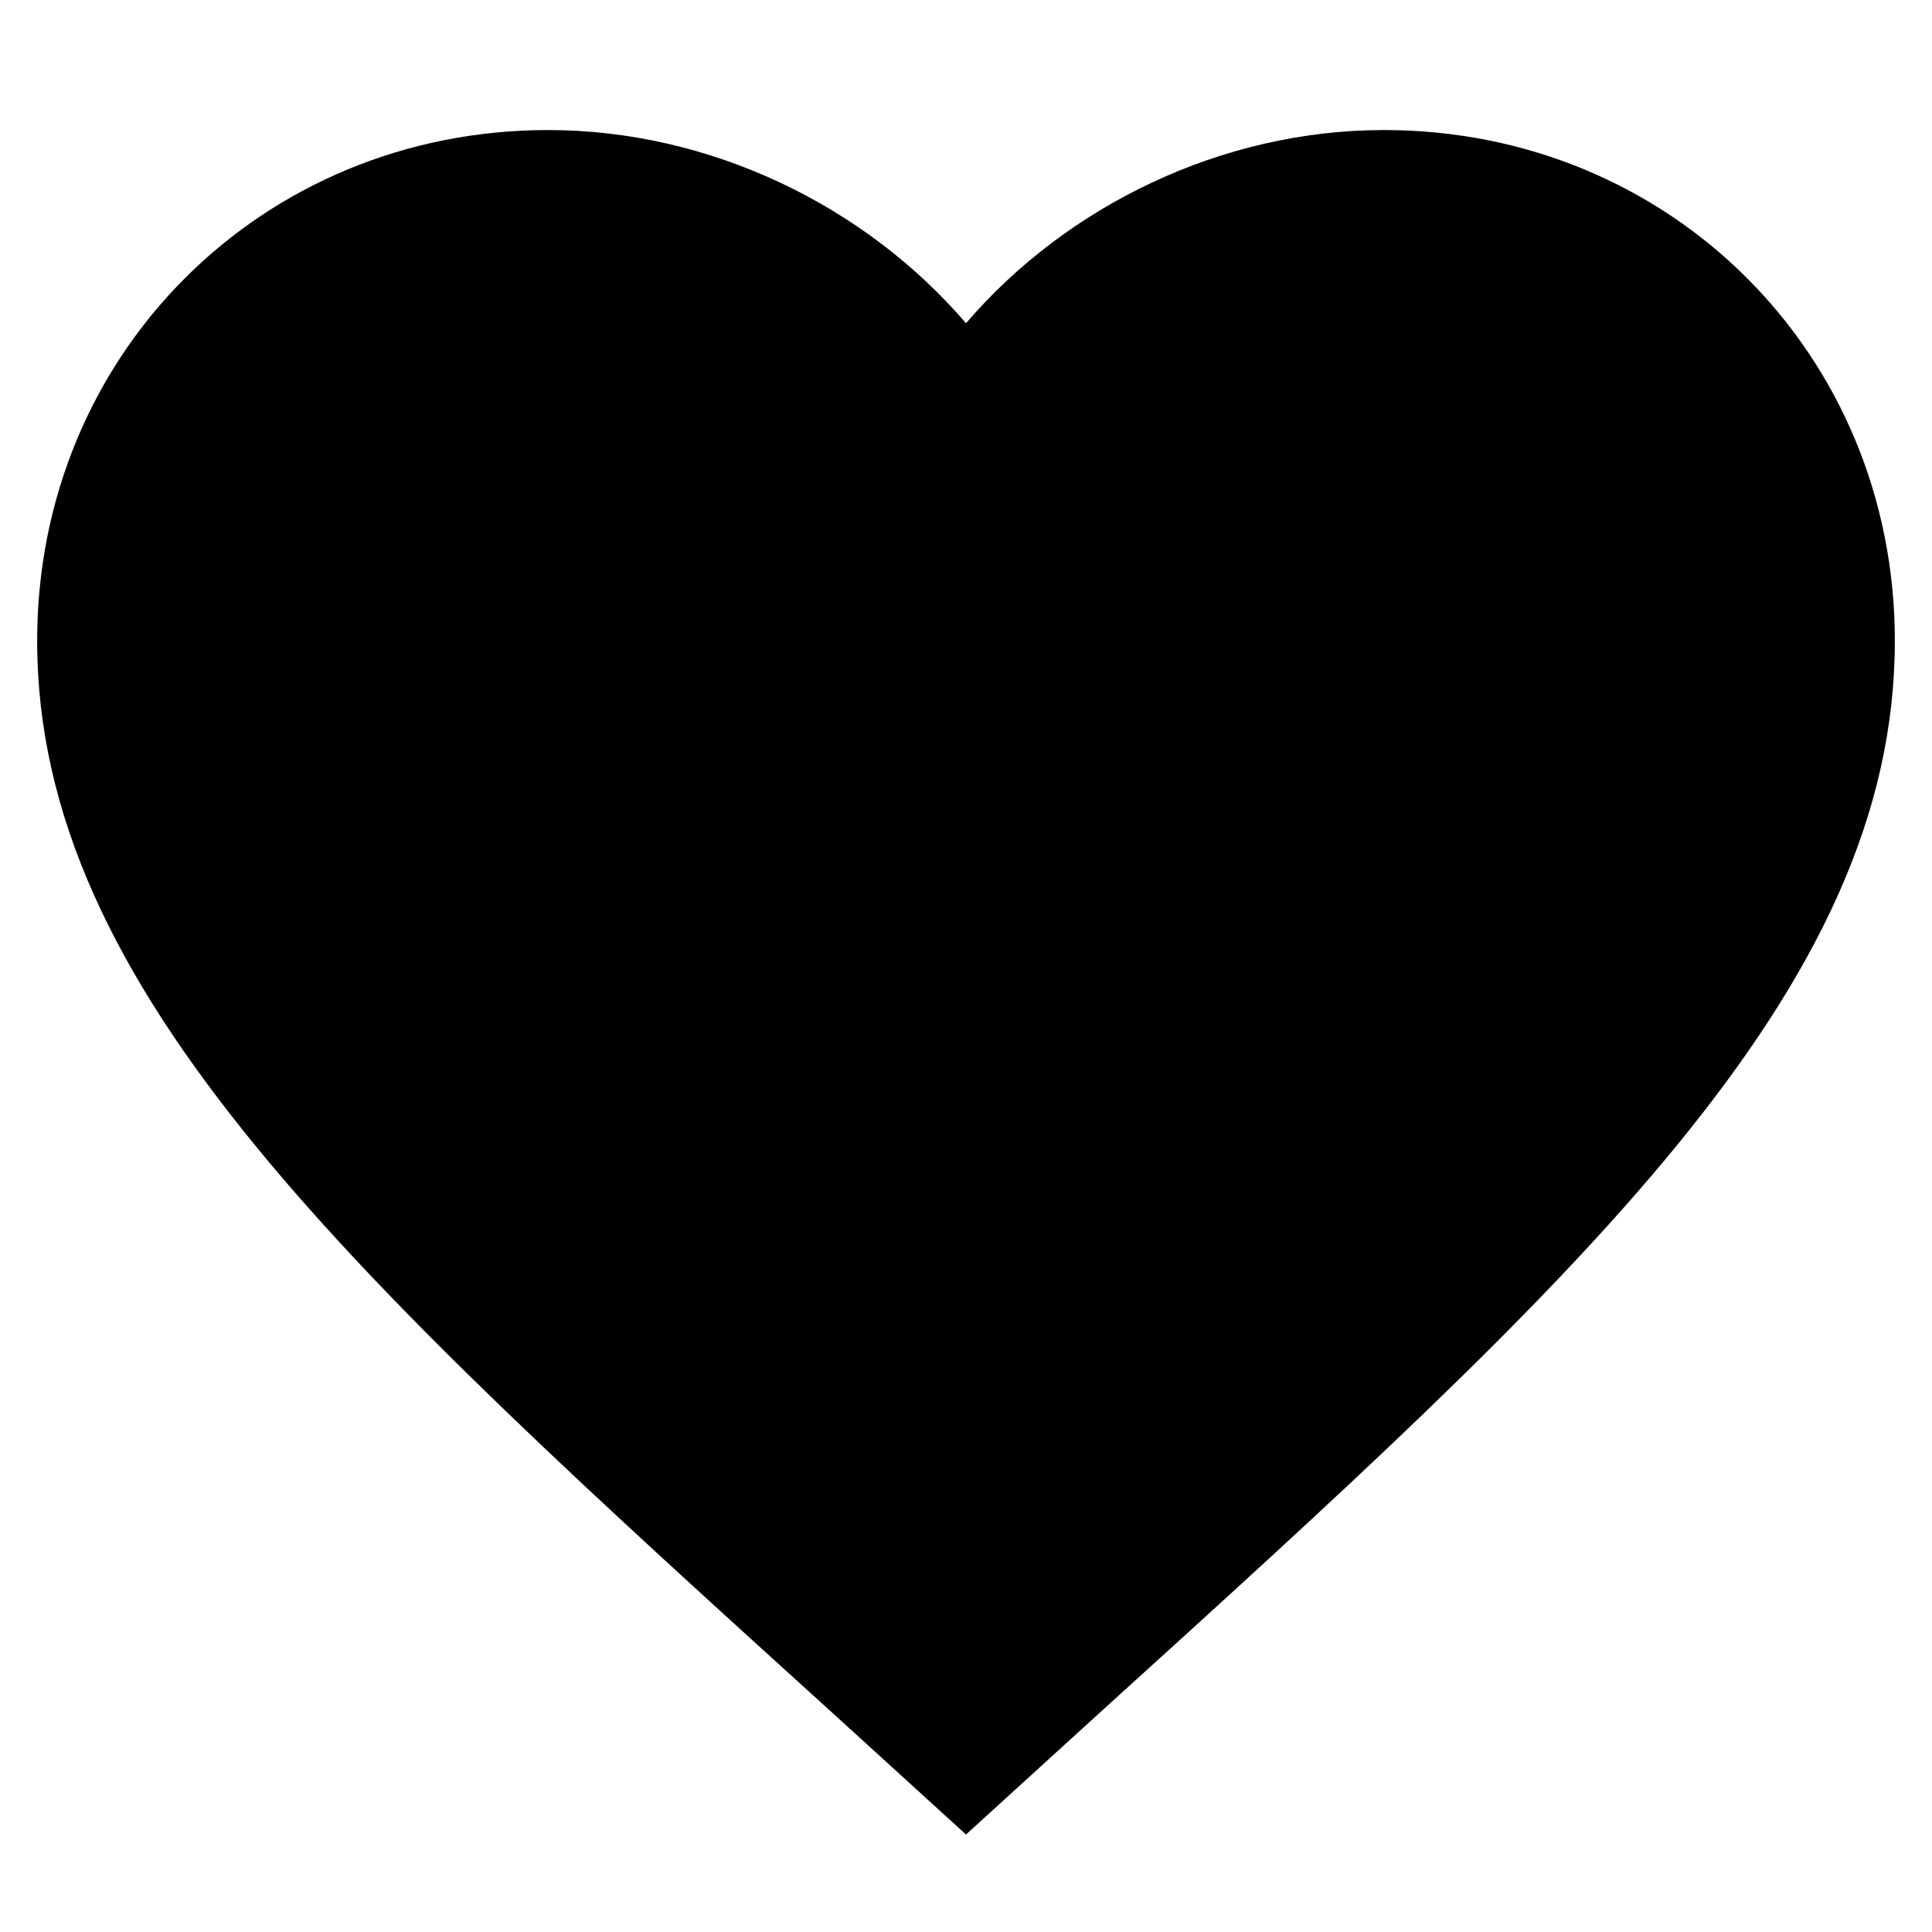<svg width="13" height="13" viewBox="0 0 13 13" fill="none" xmlns="http://www.w3.org/2000/svg">
<path d="M6.5 12.344L5.594 11.519C2.375 8.6 0.25 6.669 0.25 4.312C0.25 2.381 1.762 0.875 3.688 0.875C4.775 0.875 5.819 1.381 6.5 2.175C7.181 1.381 8.225 0.875 9.312 0.875C11.238 0.875 12.75 2.381 12.75 4.312C12.75 6.669 10.625 8.6 7.406 11.519L6.5 12.344Z" fill="black"/>
</svg>
